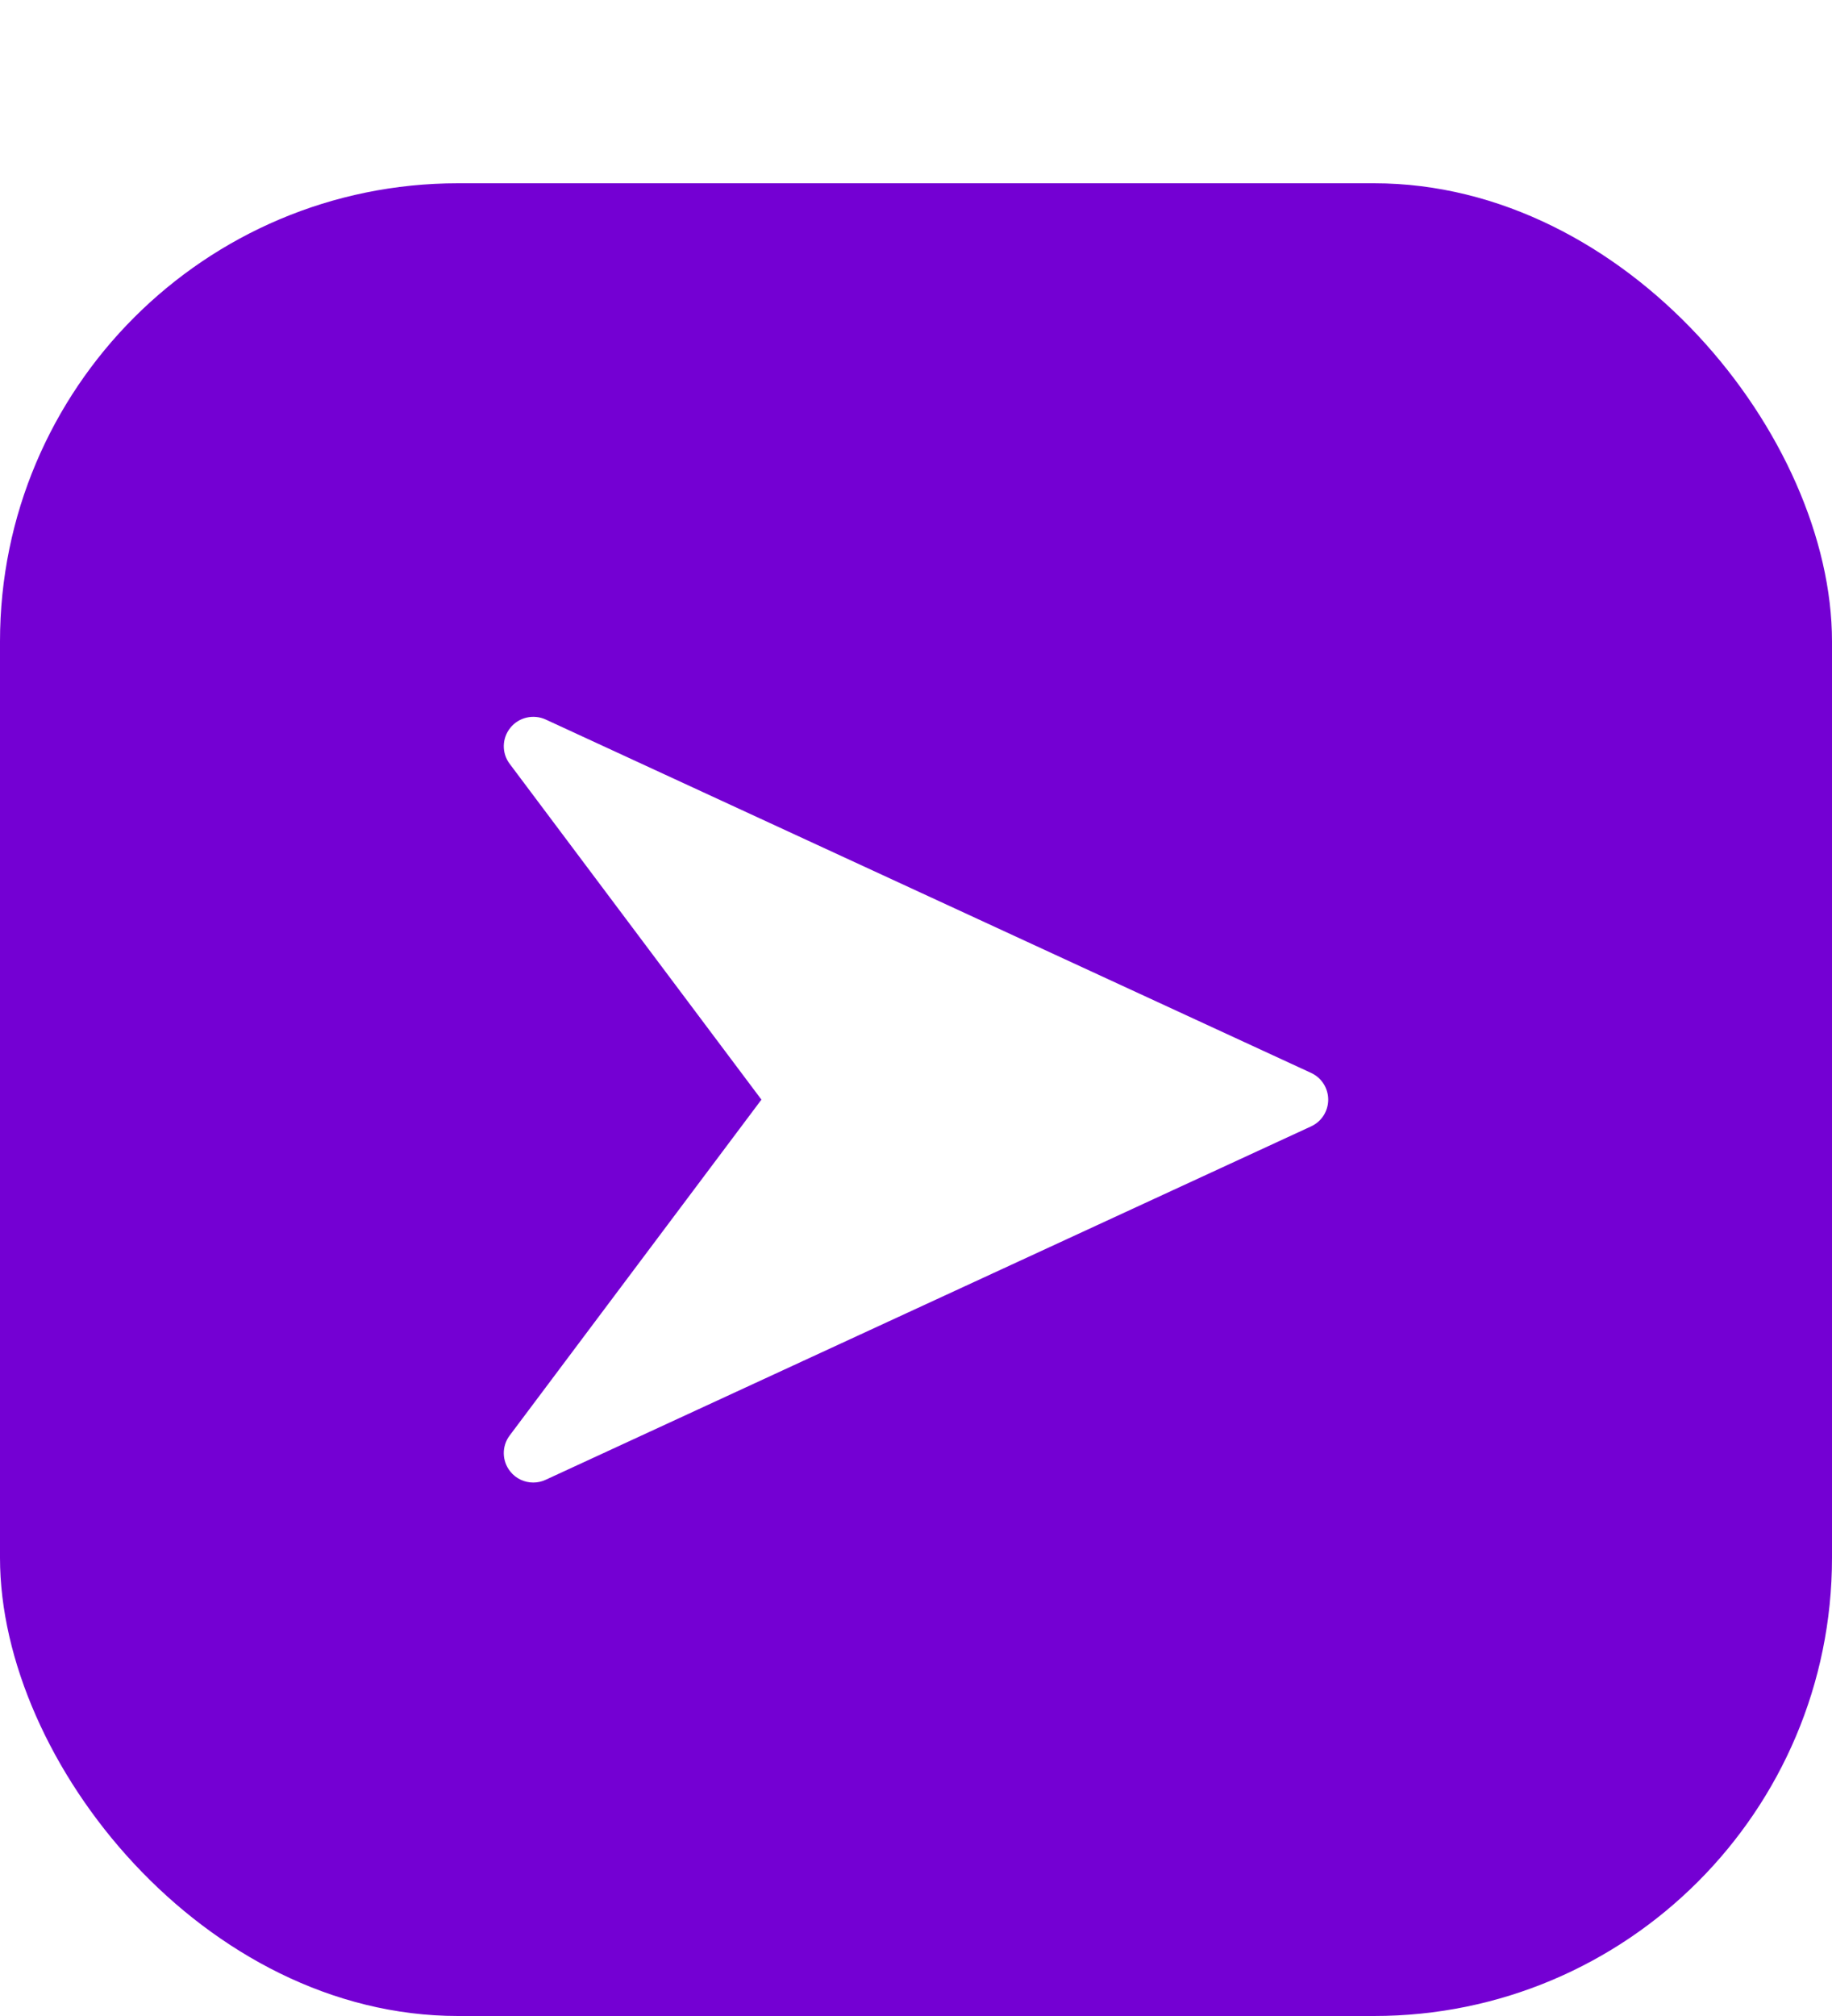 <svg width="40" height="44" viewBox="0 0 40 44" fill="none" xmlns="http://www.w3.org/2000/svg">
<g filter="url(#filter0_d)">
<rect width="40" height="40" rx="10" fill="#7400D3"/>
<g clip-path="url(#clip0)">
<path d="M28.627 19.417L11.913 11.703C11.647 11.582 11.329 11.654 11.144 11.883C10.958 12.111 10.951 12.437 11.129 12.672L16.625 20L11.129 27.329C10.951 27.564 10.958 27.89 11.143 28.118C11.268 28.274 11.454 28.357 11.643 28.357C11.734 28.357 11.826 28.338 11.912 28.298L28.626 20.584C28.855 20.479 29 20.251 29 20C29 19.75 28.855 19.522 28.627 19.417Z" fill="white"/>
</g>
</g>
<defs>
<filter id="filter0_d" x="0" y="0" width="40" height="44" filterUnits="userSpaceOnUse" color-interpolation-filters="sRGB">
<feFlood flood-opacity="0" result="BackgroundImageFix"/>
<feColorMatrix in="SourceAlpha" type="matrix" values="0 0 0 0 0 0 0 0 0 0 0 0 0 0 0 0 0 0 127 0" result="hardAlpha"/>
<feOffset dy="4"/>
<feColorMatrix type="matrix" values="0 0 0 0 0.341 0 0 0 0 0.016 0 0 0 0 0.604 0 0 0 1 0"/>
<feBlend mode="normal" in2="BackgroundImageFix" result="effect1_dropShadow"/>
<feBlend mode="normal" in="SourceGraphic" in2="effect1_dropShadow" result="shape"/>
</filter>
<clipPath id="clip0">
<rect width="18" height="18" fill="white" transform="translate(11 11)"/>
</clipPath>
</defs>
</svg>

